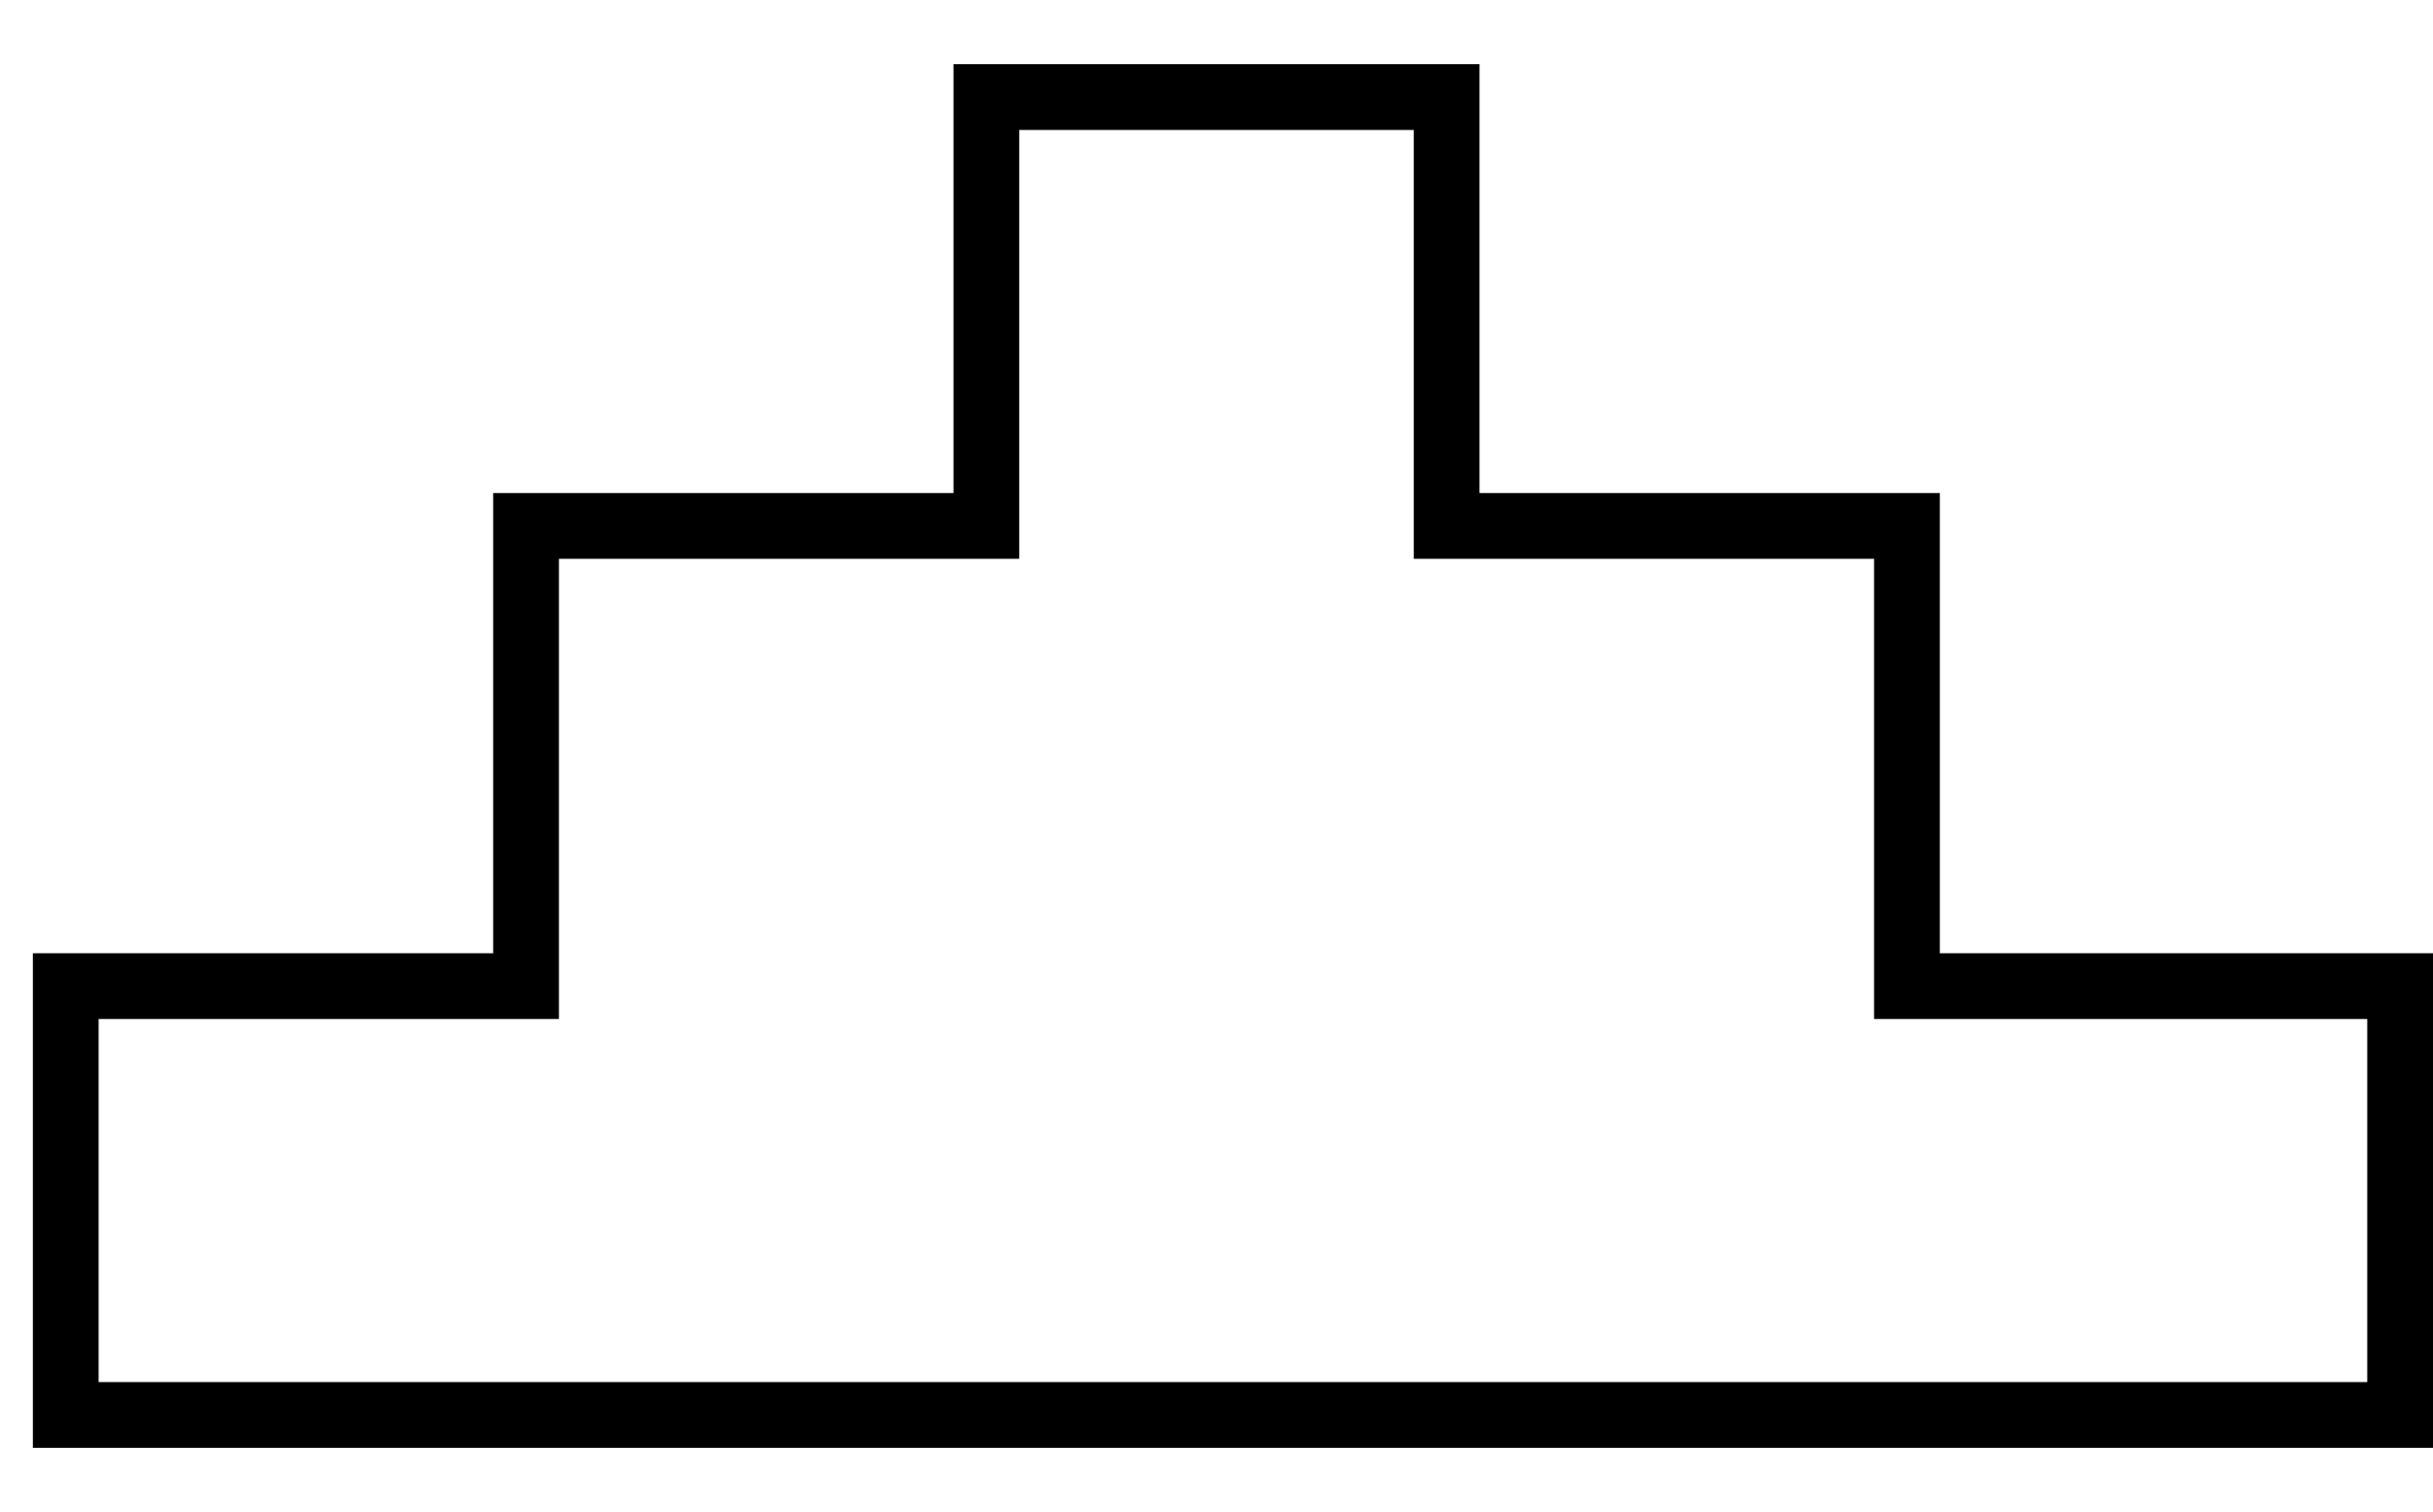 <svg width="37" height="23" viewBox="0 0 37 23" fill="none" xmlns="http://www.w3.org/2000/svg">
  <path
    d="M36.5 15L36.5 21.523L1 21.523L1 15L8 15L8 8L15 8L15 1.477L22 1.477L22 8L29 8L29 15L36.5 15Z"
    stroke="black" />
</svg>
